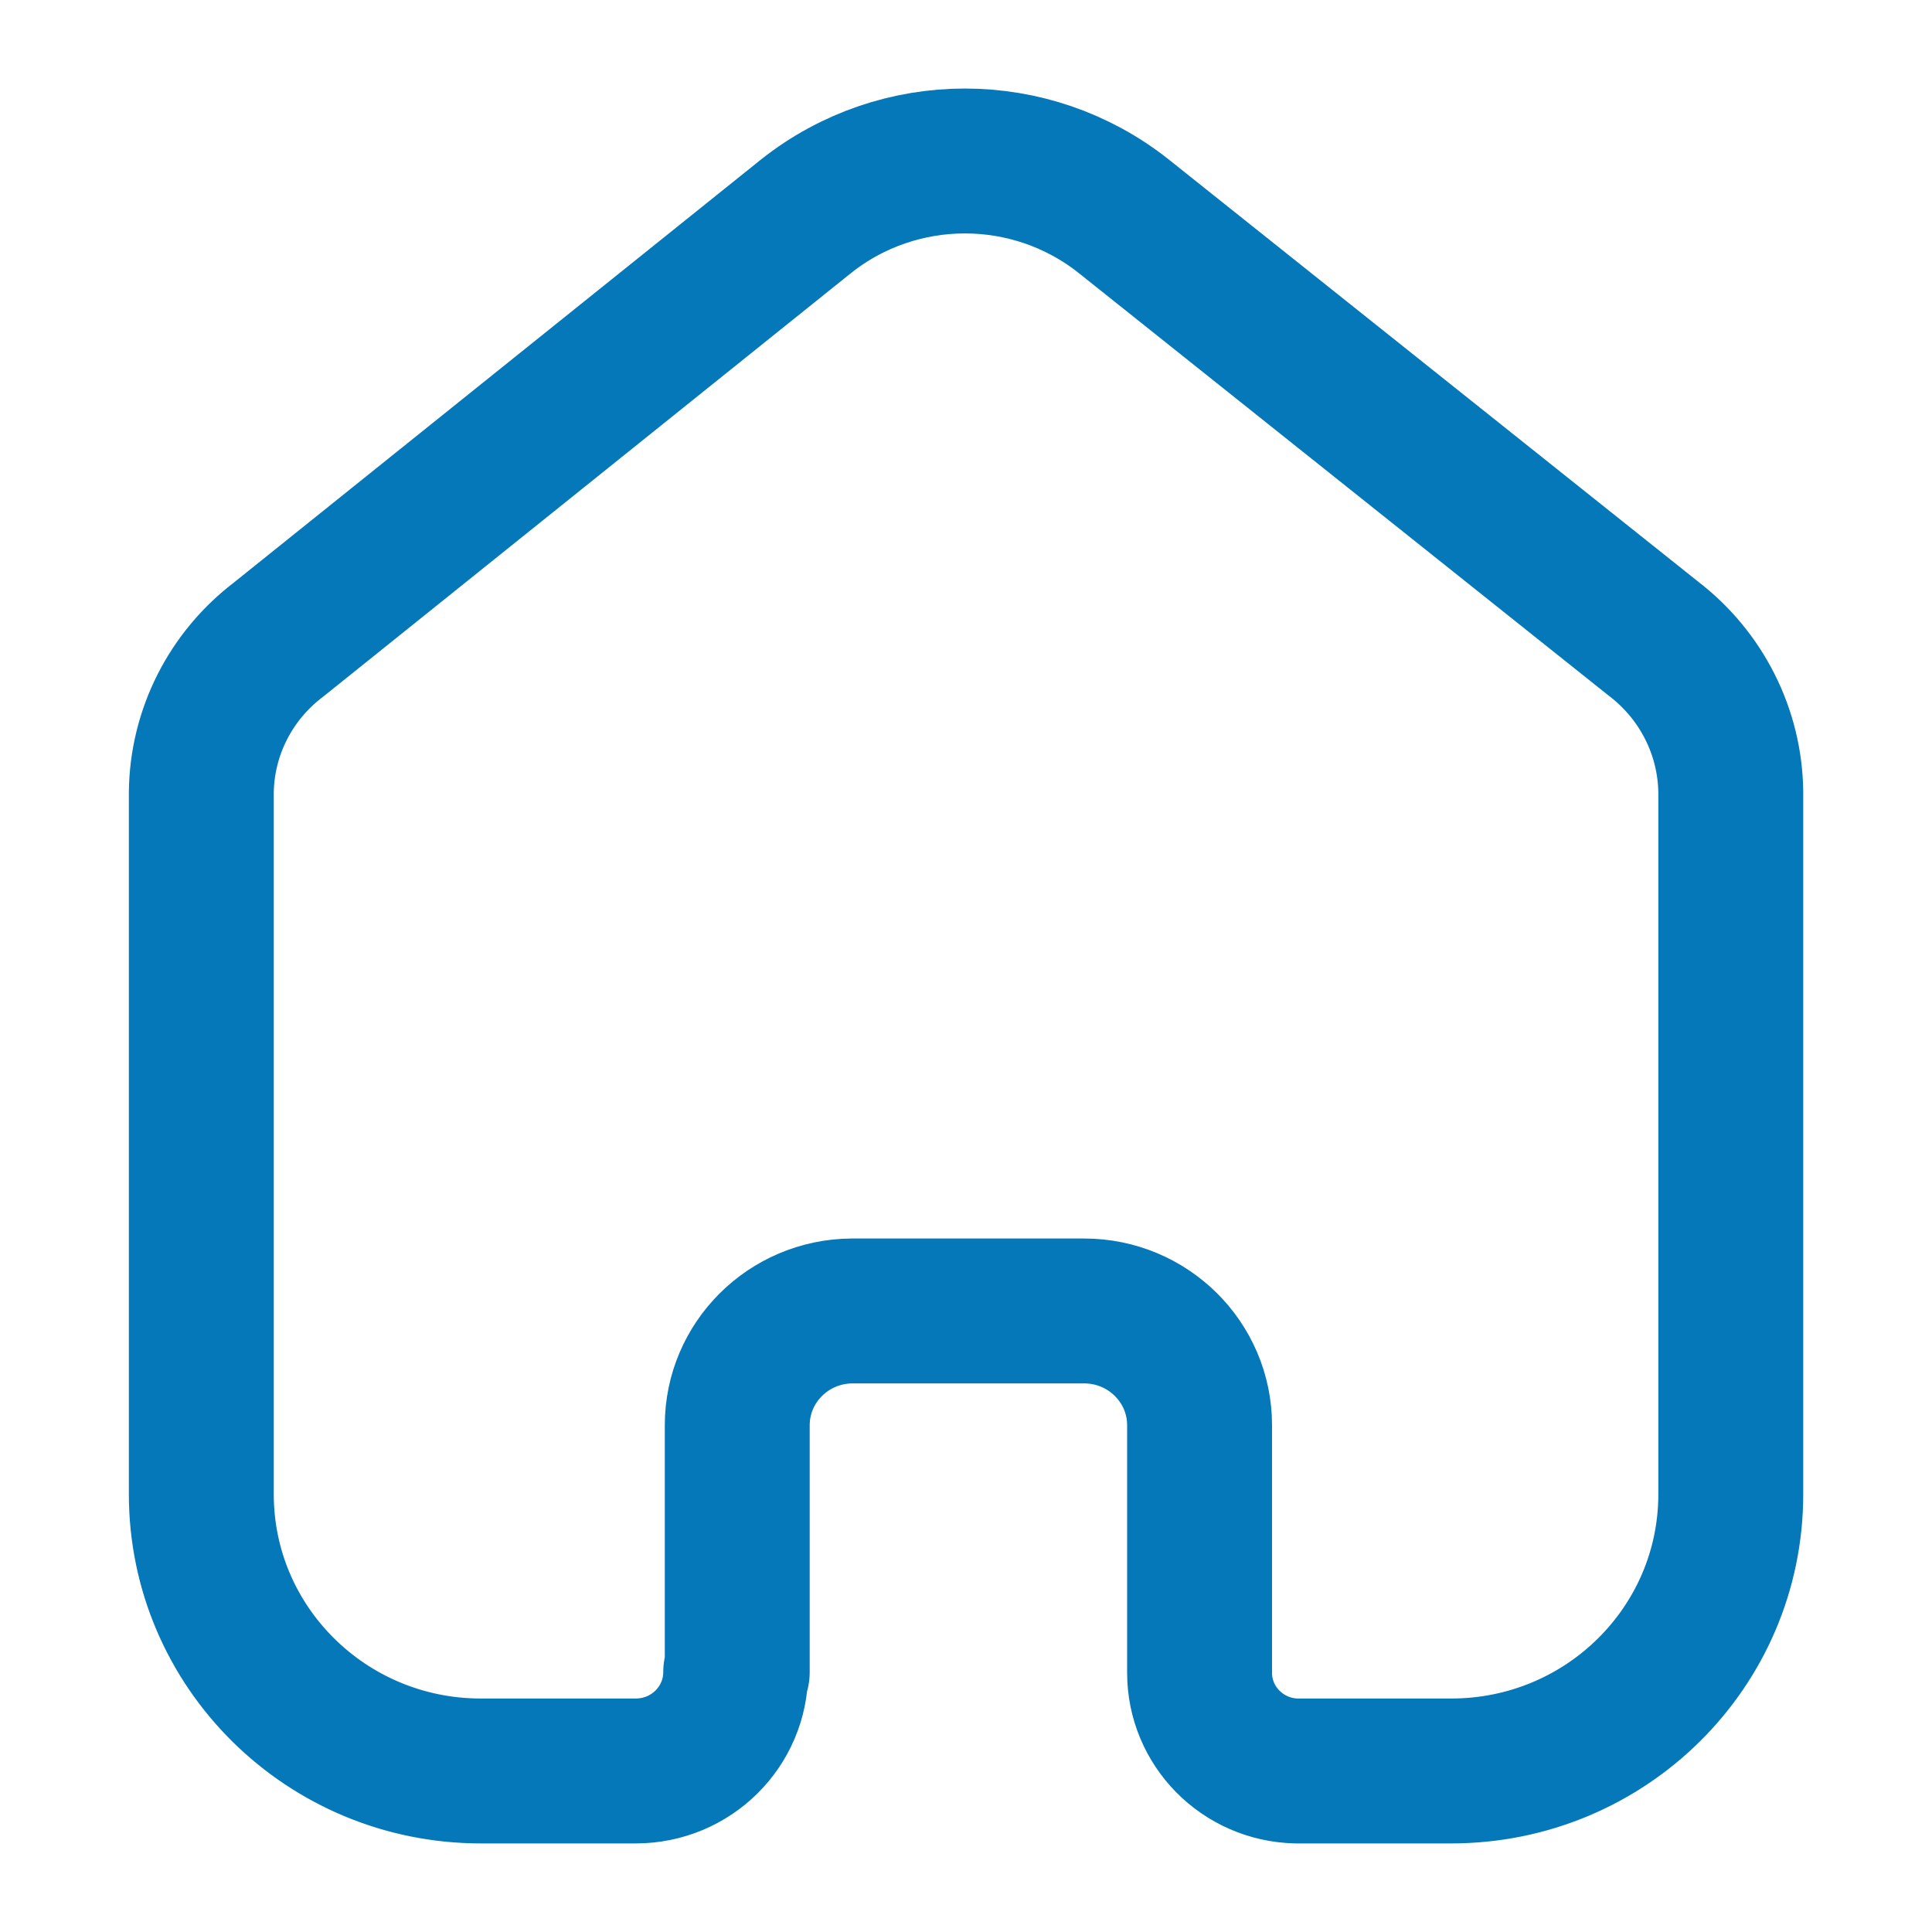 <svg width="20" height="20" viewBox="0 0 20 20" fill="none" xmlns="http://www.w3.org/2000/svg">
<path d="M7.632 17.309V14.754C7.632 14.104 8.162 13.576 8.818 13.571H11.223C11.883 13.571 12.418 14.101 12.418 14.754V14.754V17.317C12.418 17.869 12.863 18.32 13.42 18.333H15.023C16.622 18.333 17.917 17.051 17.917 15.468V15.468V8.198C17.909 7.576 17.613 6.991 17.116 6.611L11.632 2.238C10.671 1.476 9.306 1.476 8.345 2.238L2.886 6.619C2.386 6.998 2.09 7.583 2.084 8.206V15.468C2.084 17.051 3.38 18.333 4.978 18.333H6.581C7.153 18.333 7.616 17.875 7.616 17.309V17.309" stroke="#0578B9" stroke-width="1.5" stroke-linecap="round" stroke-linejoin="round"/>
</svg>
